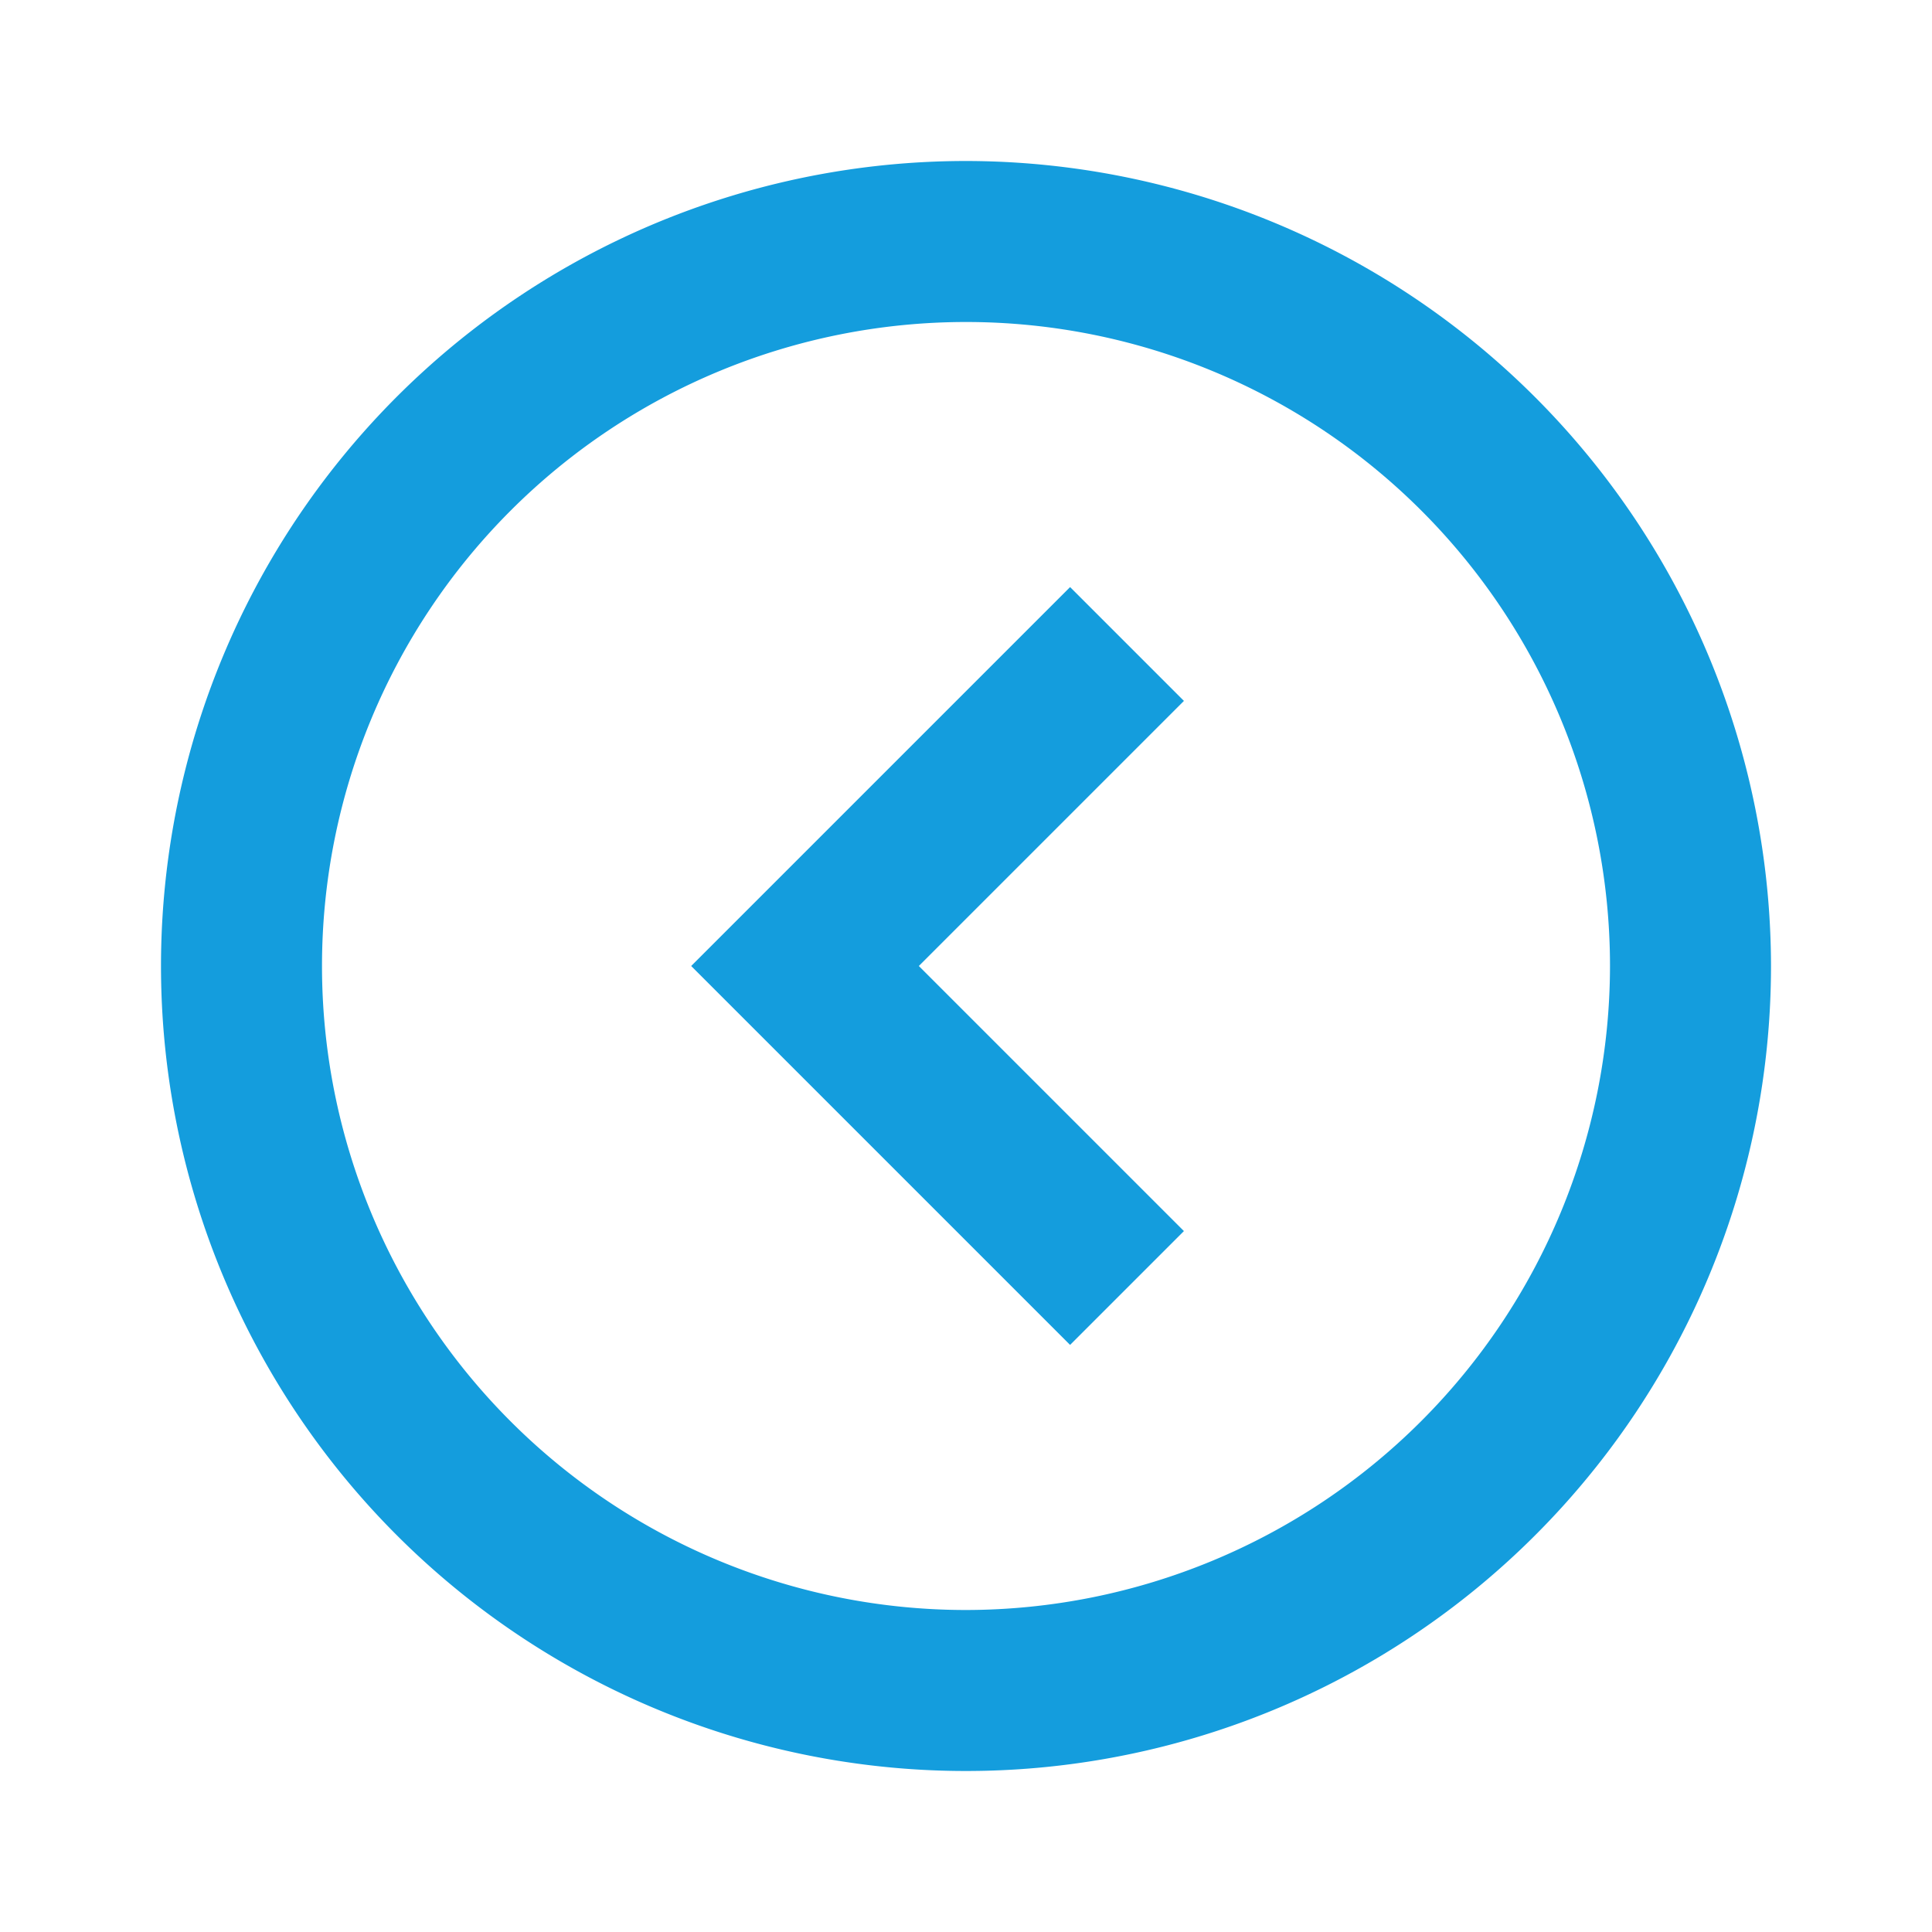 <svg xmlns="http://www.w3.org/2000/svg" width="24" height="24" fill="#149ddd" viewBox="0 0 24 24">
  <g>
    <path d="M12,2A10,10,0,1,0,22,12,10.011,10.011,0,0,0,12,2Zm0,18a8,8,0,1,1,8-8A8.009,8.009,0,0,1,12,20Z"/>
    <polygon points="13.293 7.293 8.586 12 13.293 16.707 14.707 15.293 11.414 12 14.707 8.707 13.293 7.293"/>
  </g>
</svg>
